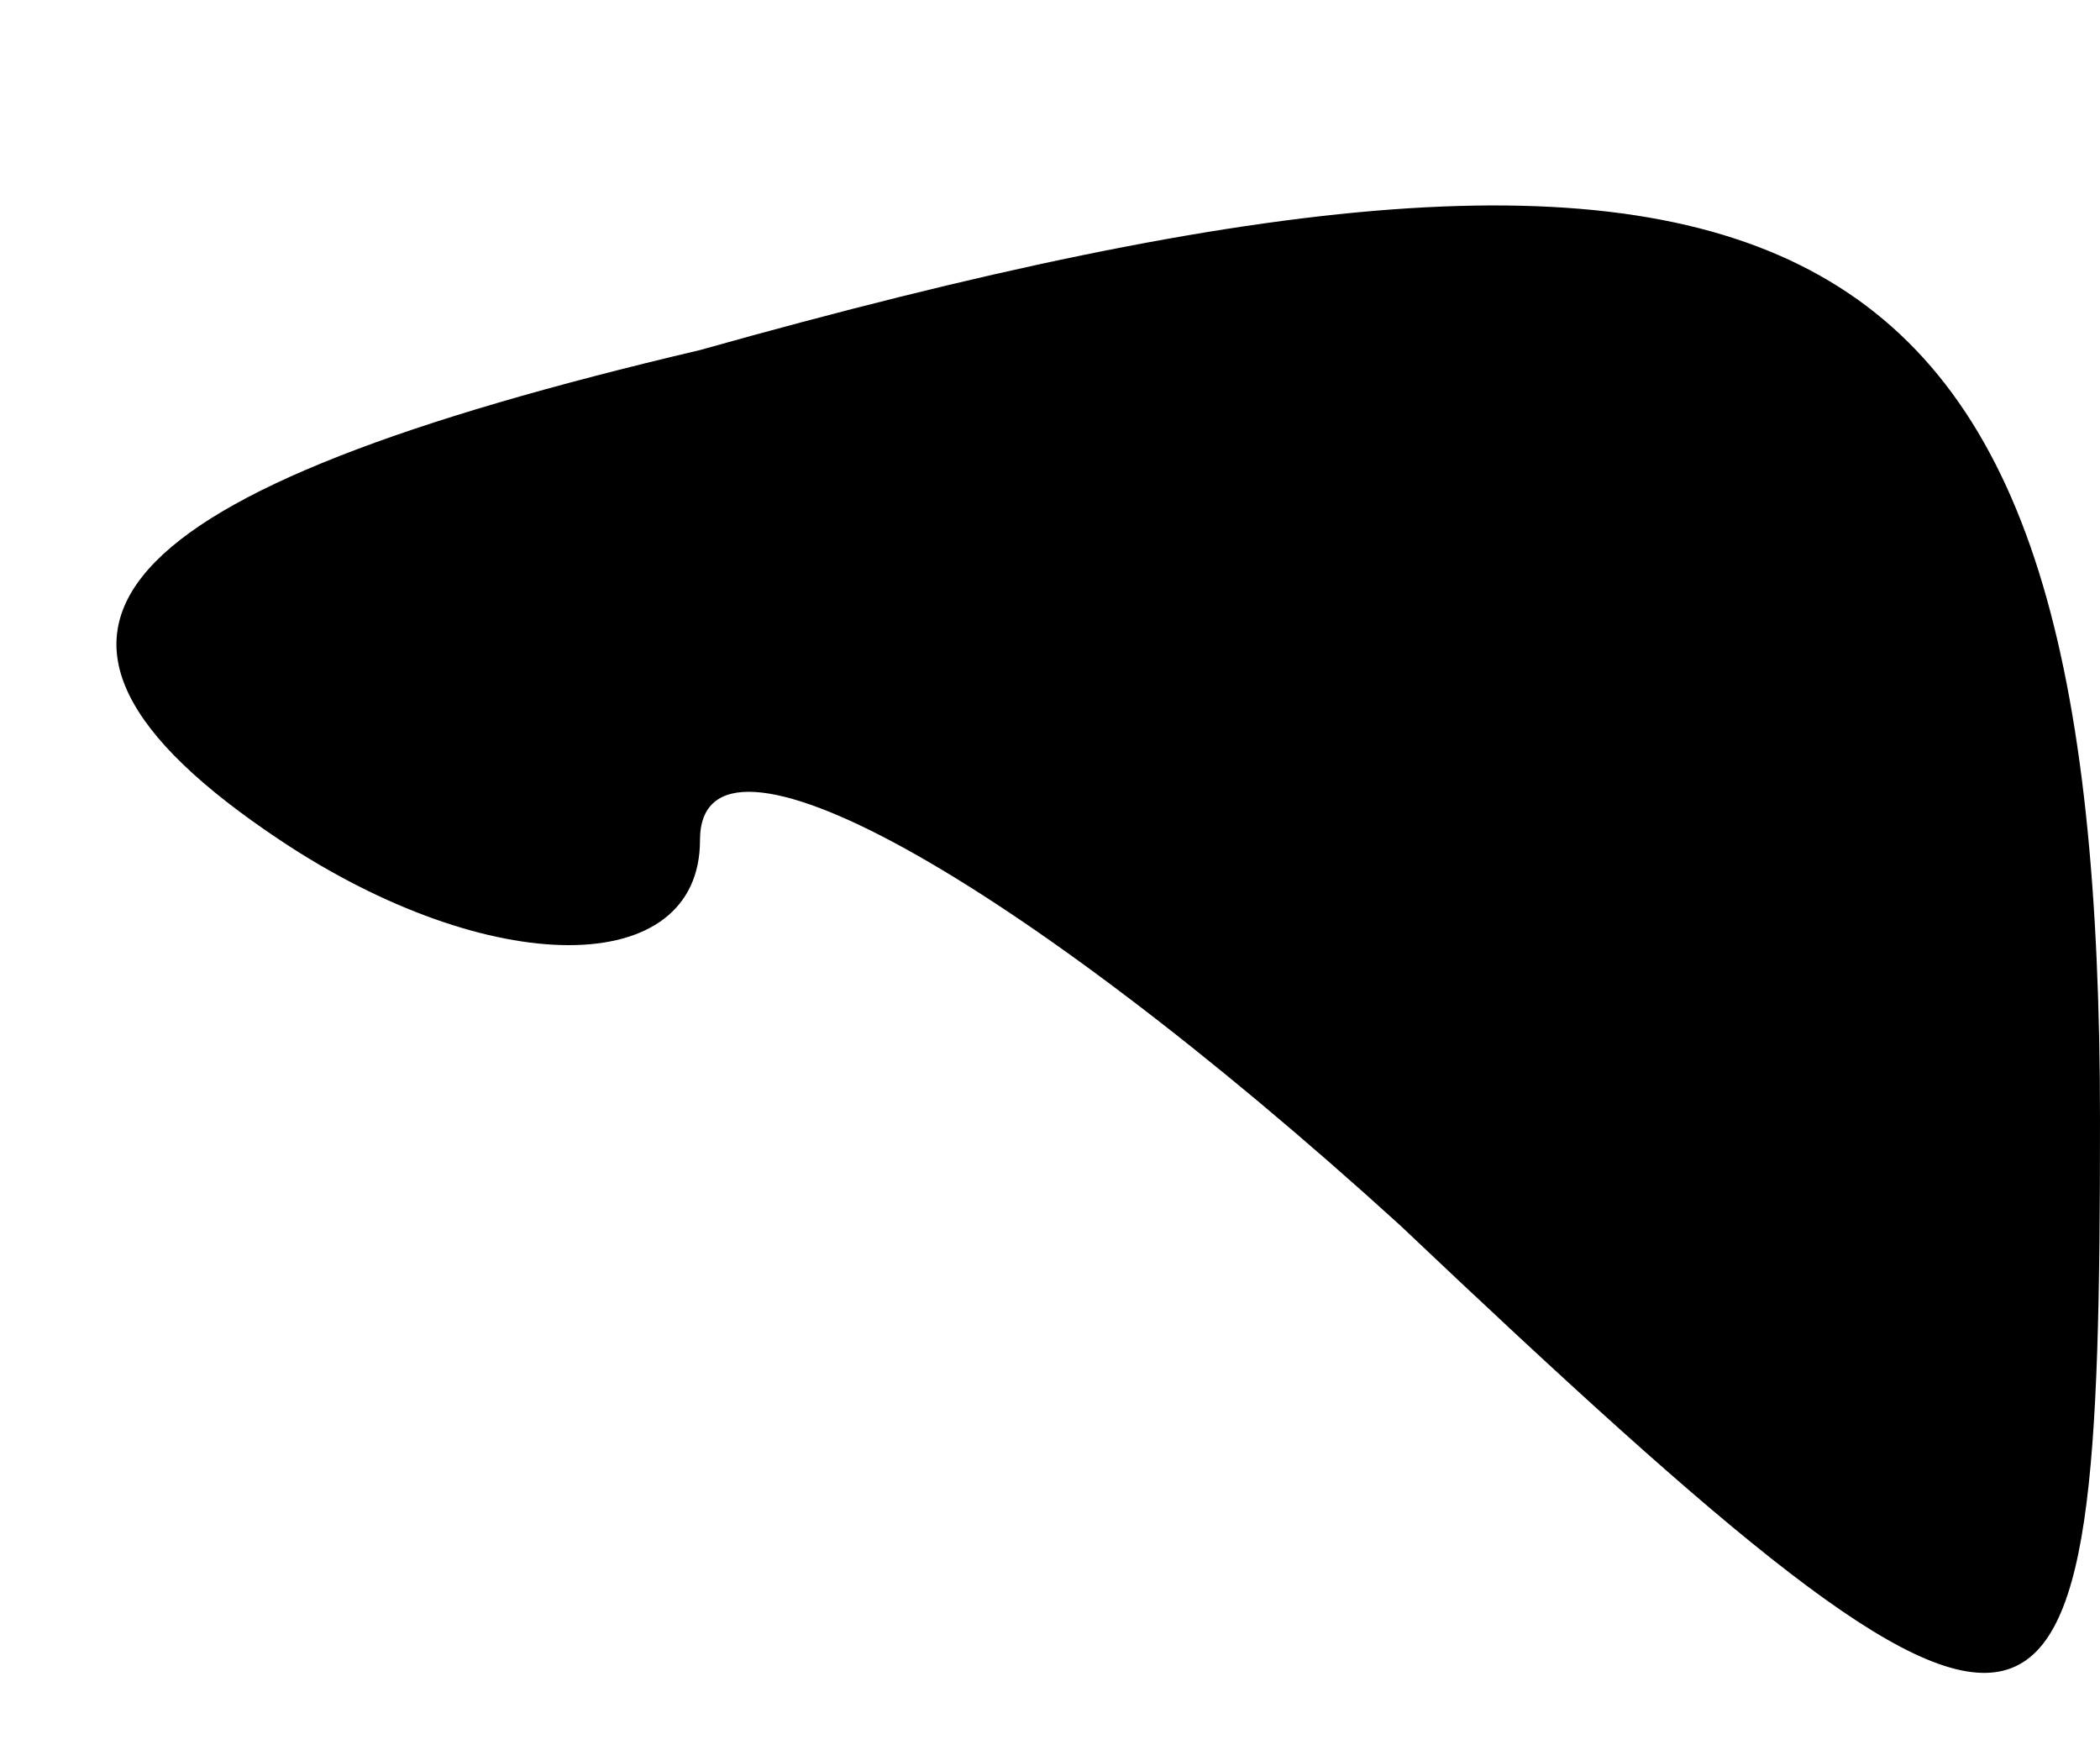 <?xml version="1.0" standalone="no"?>
<!DOCTYPE svg PUBLIC "-//W3C//DTD SVG 20010904//EN"
 "http://www.w3.org/TR/2001/REC-SVG-20010904/DTD/svg10.dtd">
<svg version="1.0" xmlns="http://www.w3.org/2000/svg"
 width="6pt" height="5pt" viewBox="0 0 6 5"
 preserveAspectRatio="xMidYMid meet">
<g transform="translate(0,5) scale(0.1,-0.1)"
fill="#000000" stroke="none">
<path fill="#000000" stroke="none" d="M20 40 c-17 -4 -21 -8 -12 -14 6 -4 12
-4 12 0 0 4 9 -1 20 -11 19 -18 20 -17 20 3 0 26 -8 31 -40 22z"/>
</g>
</svg>

